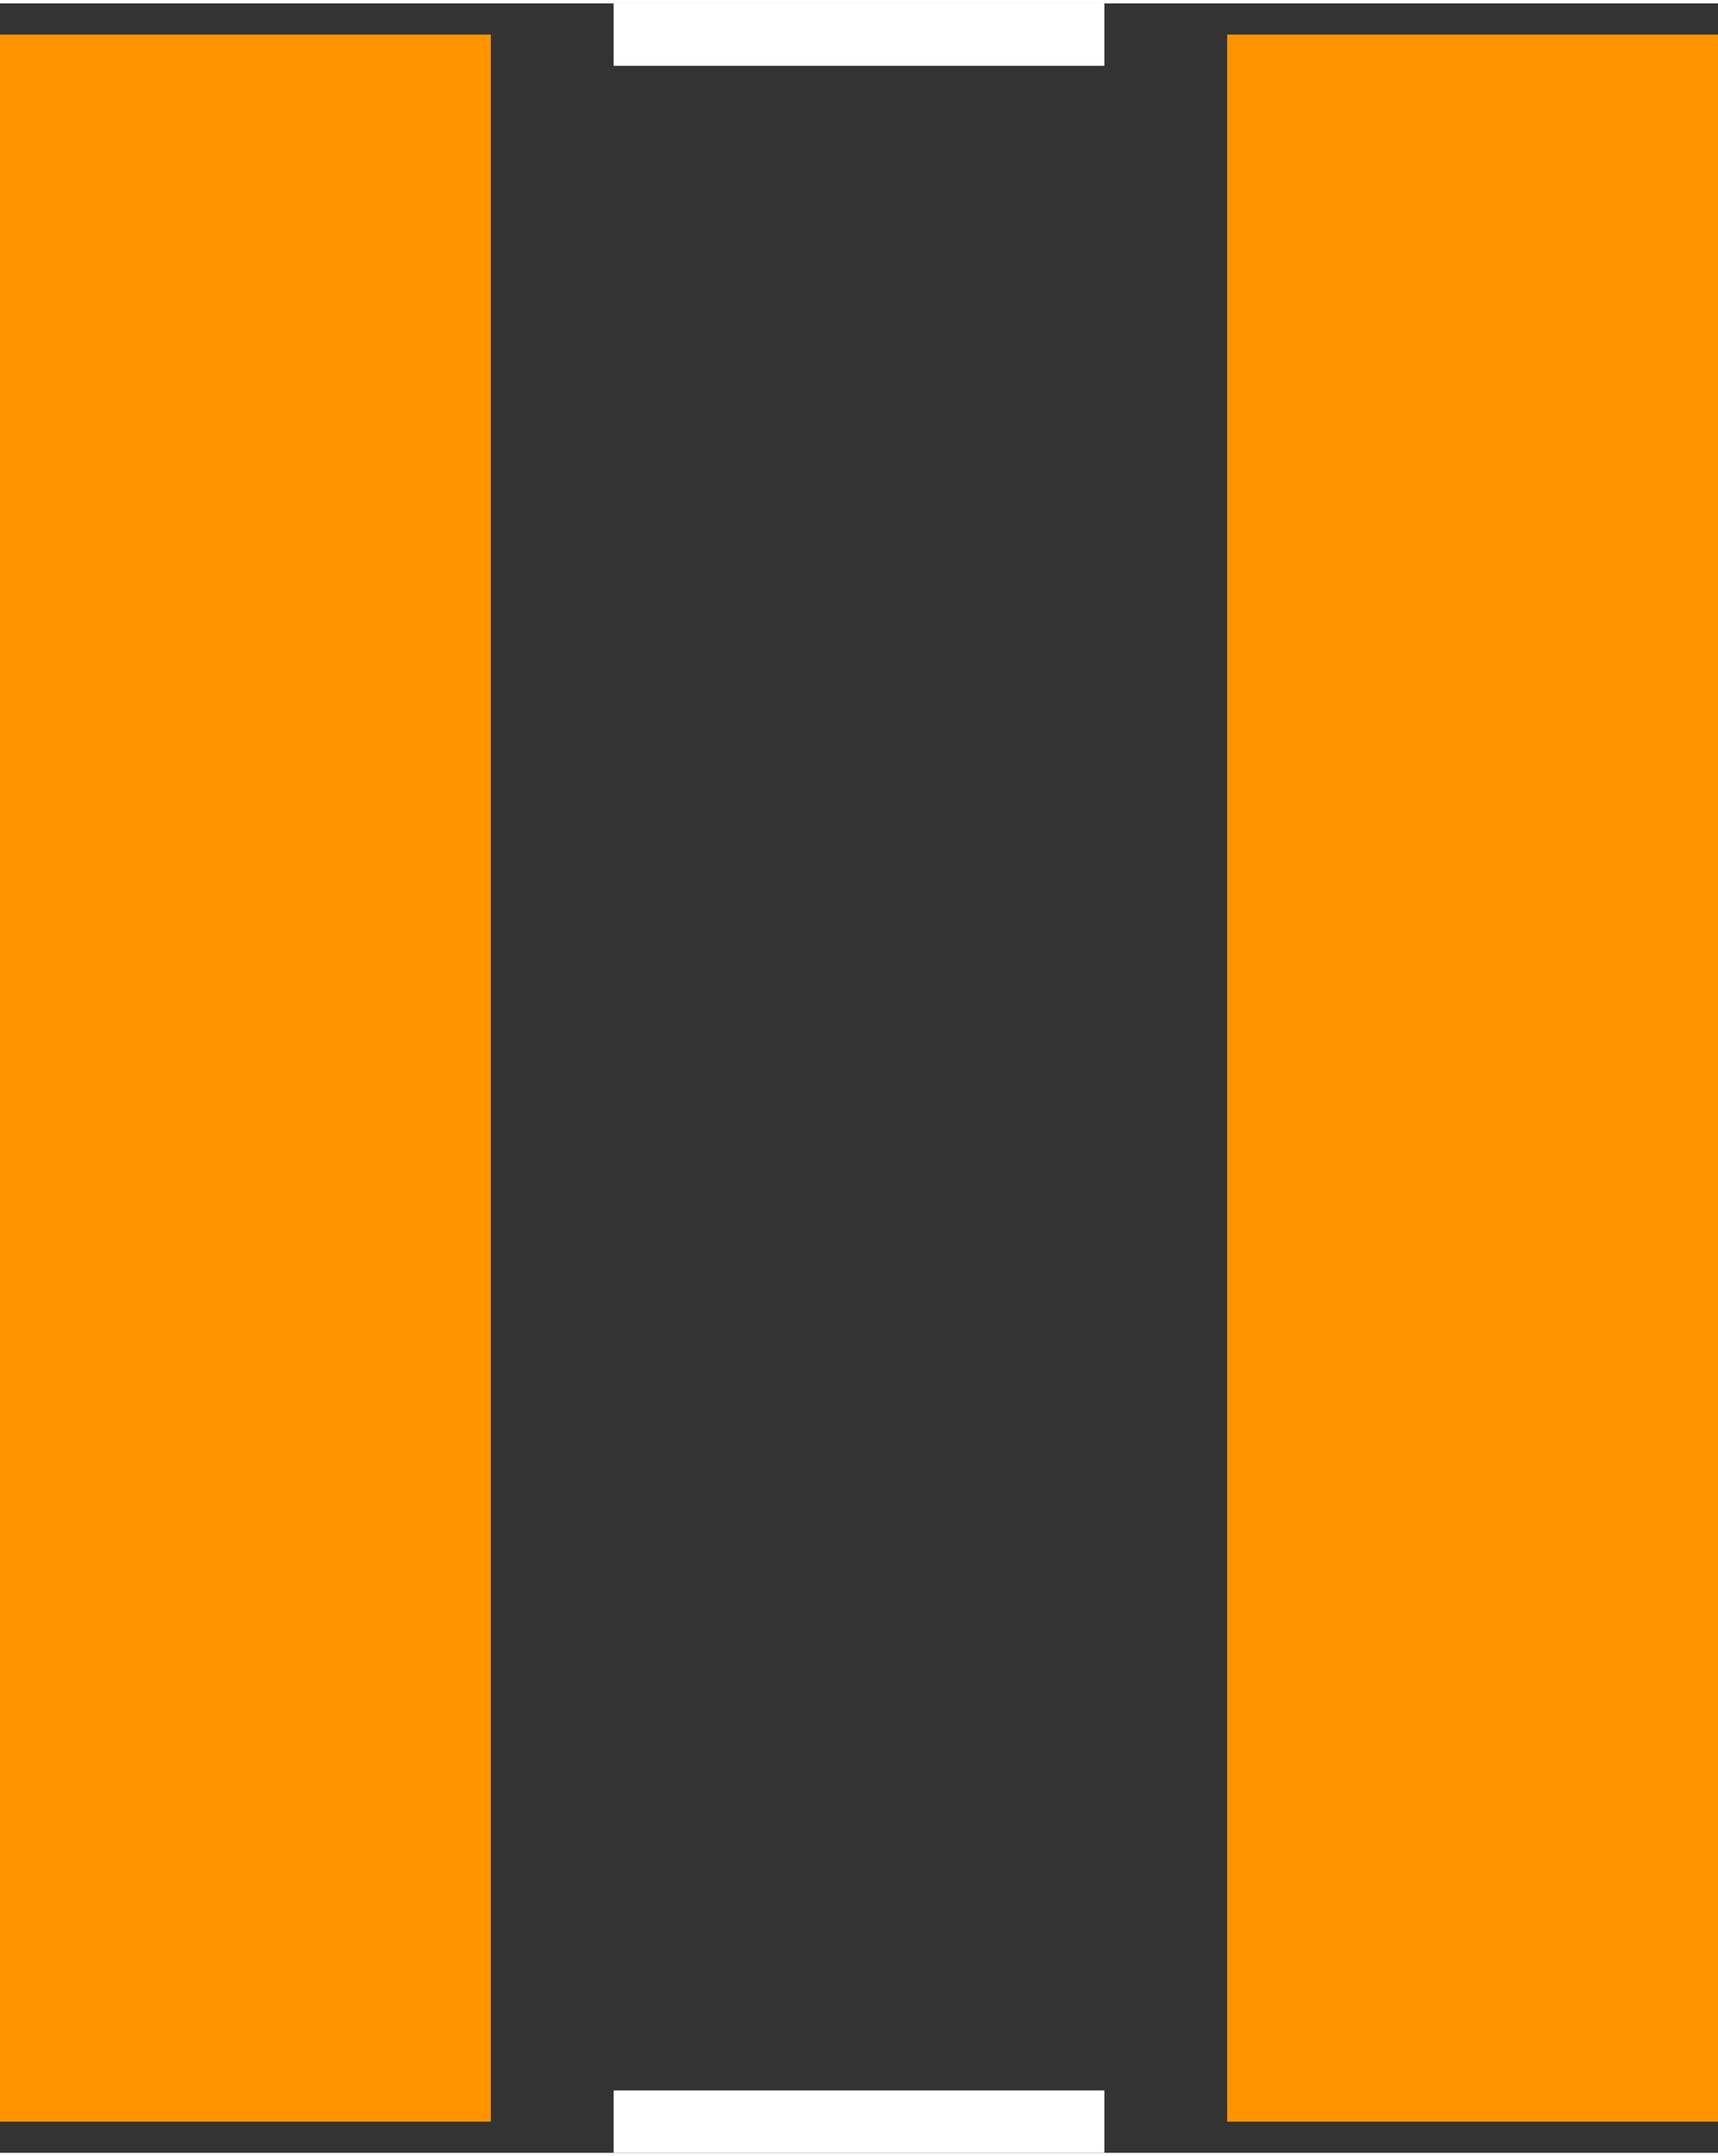 <?xml version="1.0" encoding="UTF-8" standalone="no"?> <svg xmlns:svg="http://www.w3.org/2000/svg" xmlns="http://www.w3.org/2000/svg" version="1.2" baseProfile="tiny" x="0in" y="0in" width="0.22in" height="0.276in" viewBox="0 0 22046 27570" ><rect x="0" y="0" width="22046" height="27570" fill="#333333" stroke="none"/><title>RESC4564N.fp</title><desc>Geda footprint file 'RESC4564N.fp' converted by Fritzing</desc><g id="copper1">
 <line fill="none" connectorname="1" stroke="#ff9400" stroke-linejoin="miter" stroke-linecap="square" id="connector0pin" y1="3549" x1="3149" y2="24021" stroke-width="6299" x2="3149"/>
 <line fill="none" connectorname="2" stroke="#ff9400" stroke-linejoin="miter" stroke-linecap="square" id="connector1pin" y1="3549" x1="18897" y2="24021" stroke-width="6299" x2="18897"/>
</g>
<g id="silkscreen">
 <line fill="none" stroke="white" y1="400" x1="7874" y2="400" stroke-width="800" x2="14172"/>
 <line fill="none" stroke="white" y1="27170" x1="7874" y2="27170" stroke-width="800" x2="14172"/>
</g>
</svg>